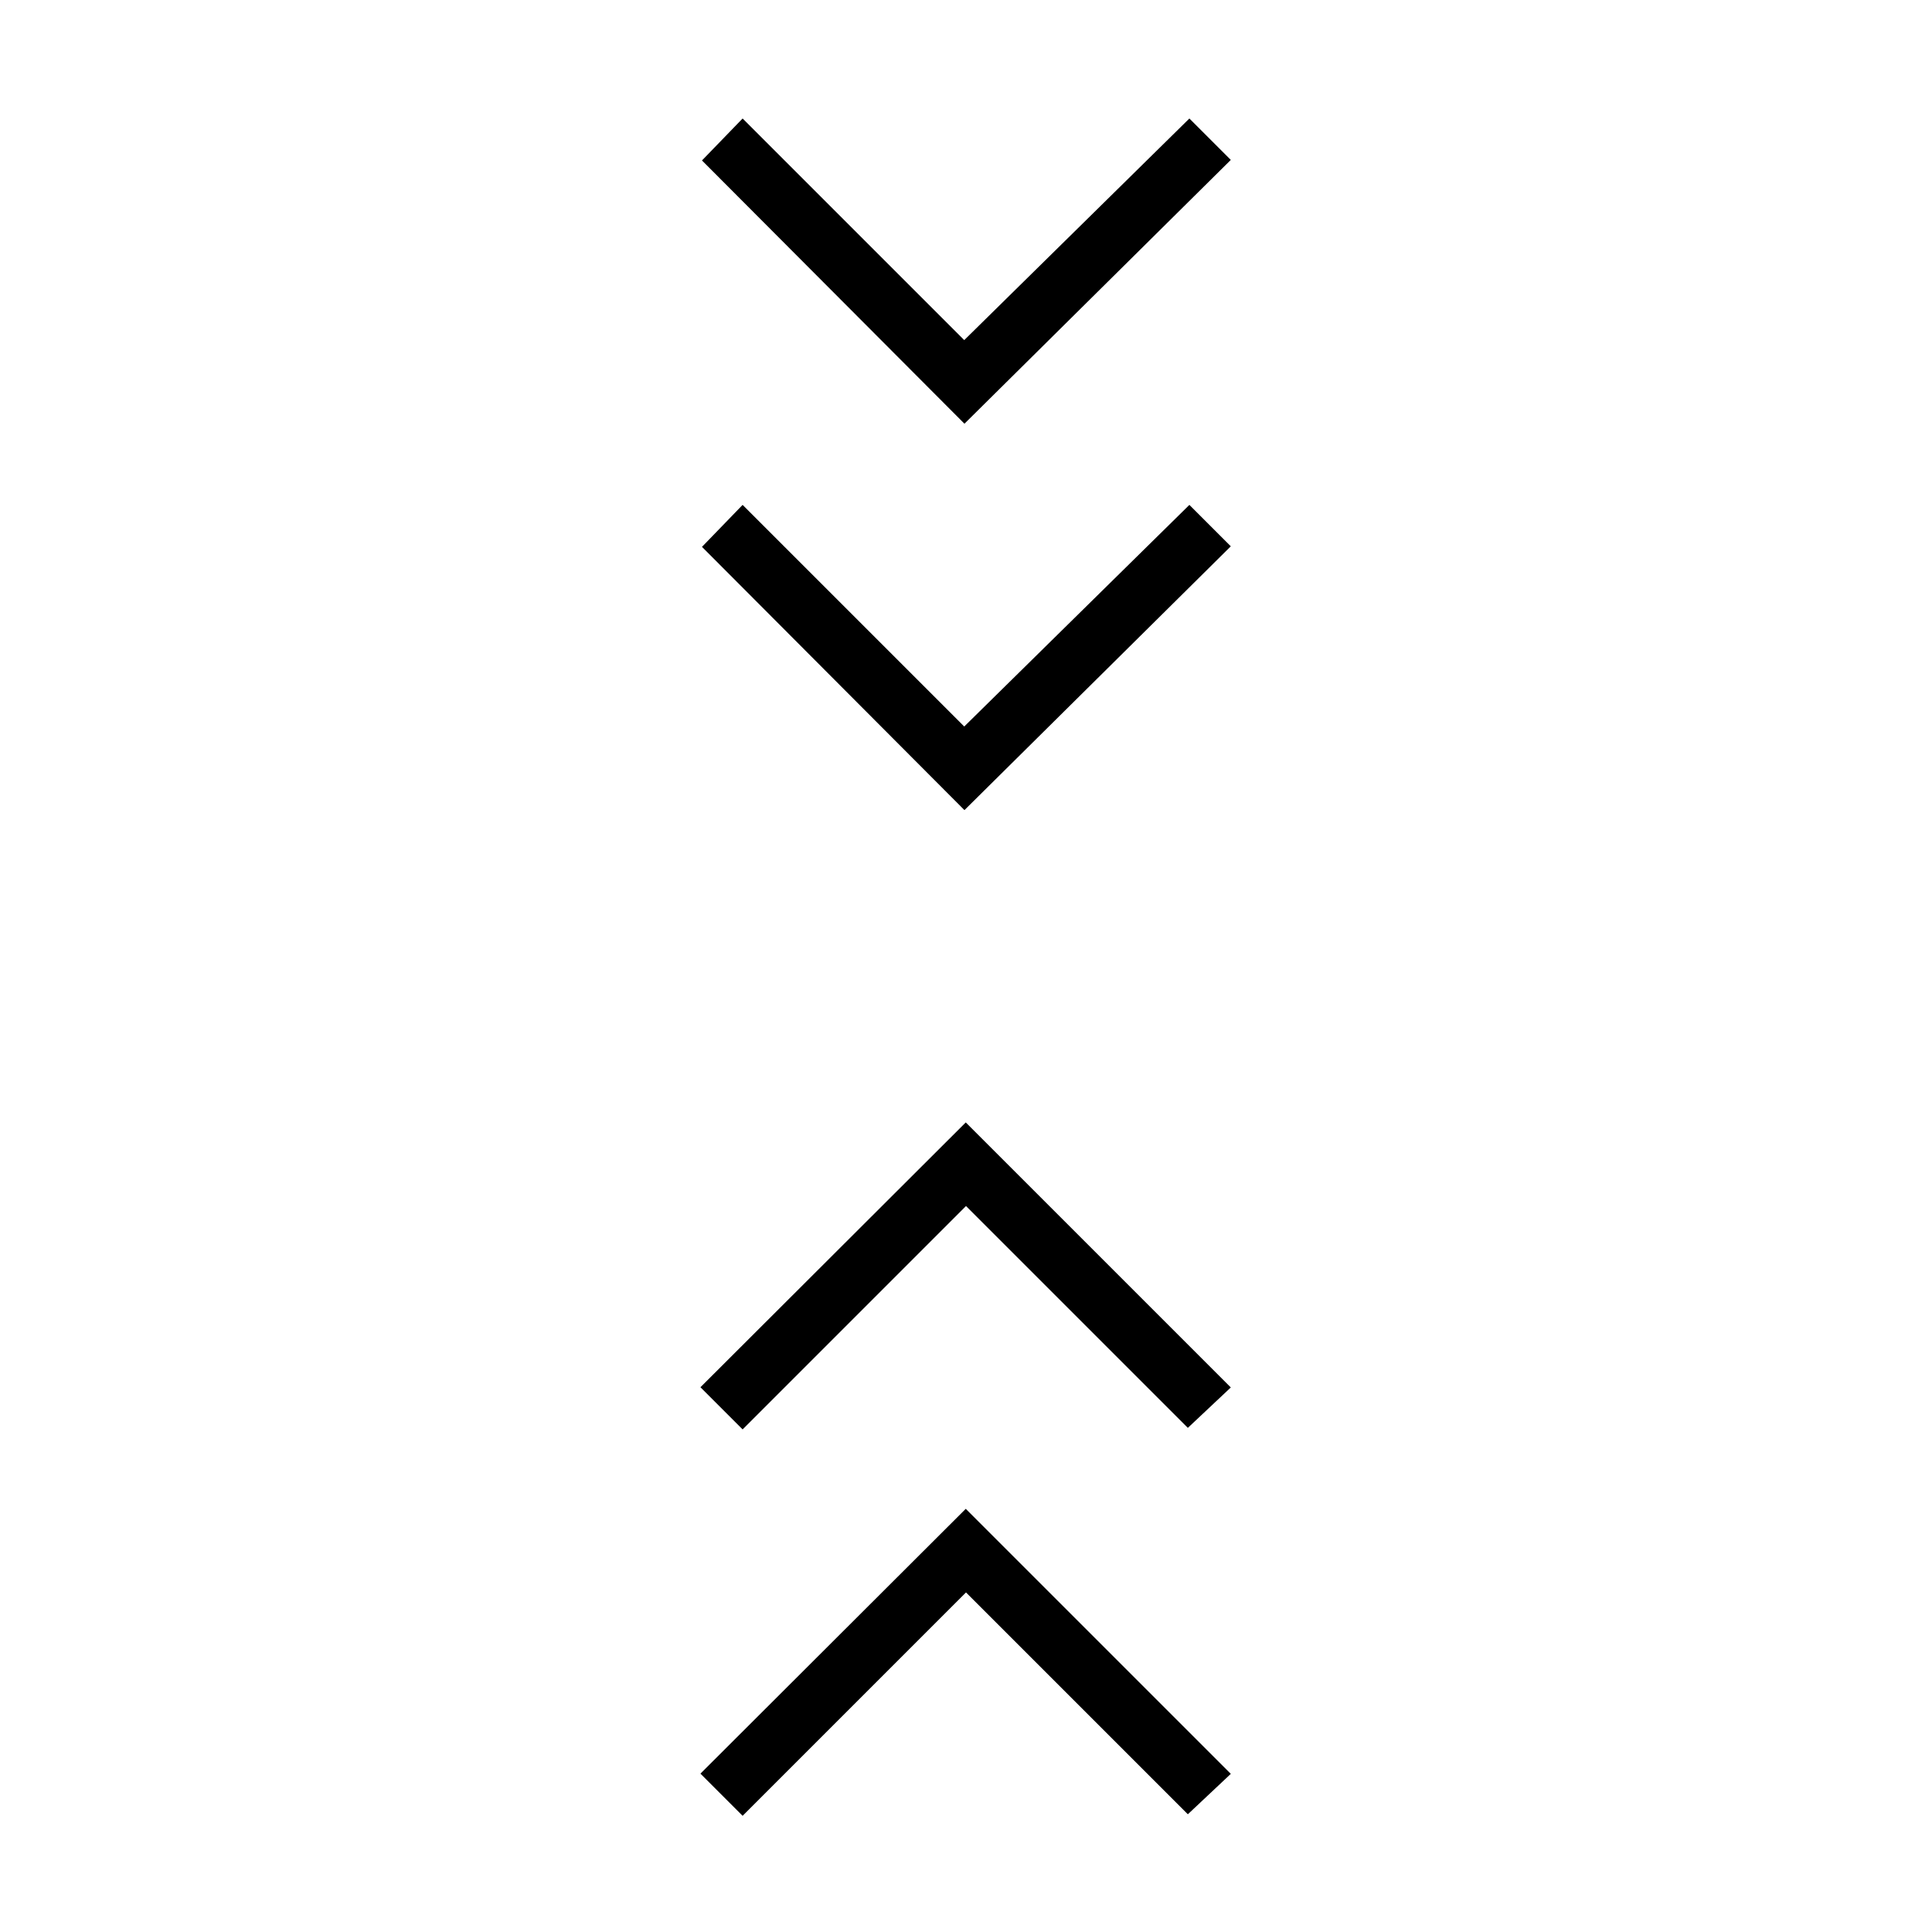 <svg xmlns="http://www.w3.org/2000/svg" height="20" viewBox="0 -960 960 960" width="20"><path d="m369-57.73-20.96-20.96 131.84-131.58 131.7 131.69-21.35 20.08L480-168.73l-111 111Zm0-192-20.96-20.96 131.84-131.58 131.7 131.69-21.35 20.08L480-360.73l-111 111Zm110.23-307.73L348.81-688.27 369-709.12 479.12-599 591-709.12l20.58 20.58-132.35 131.08Zm0-192L348.81-880.27 369-901.12 479.12-791 591-901.12l20.58 20.58-132.35 131.08Z"/></svg>
